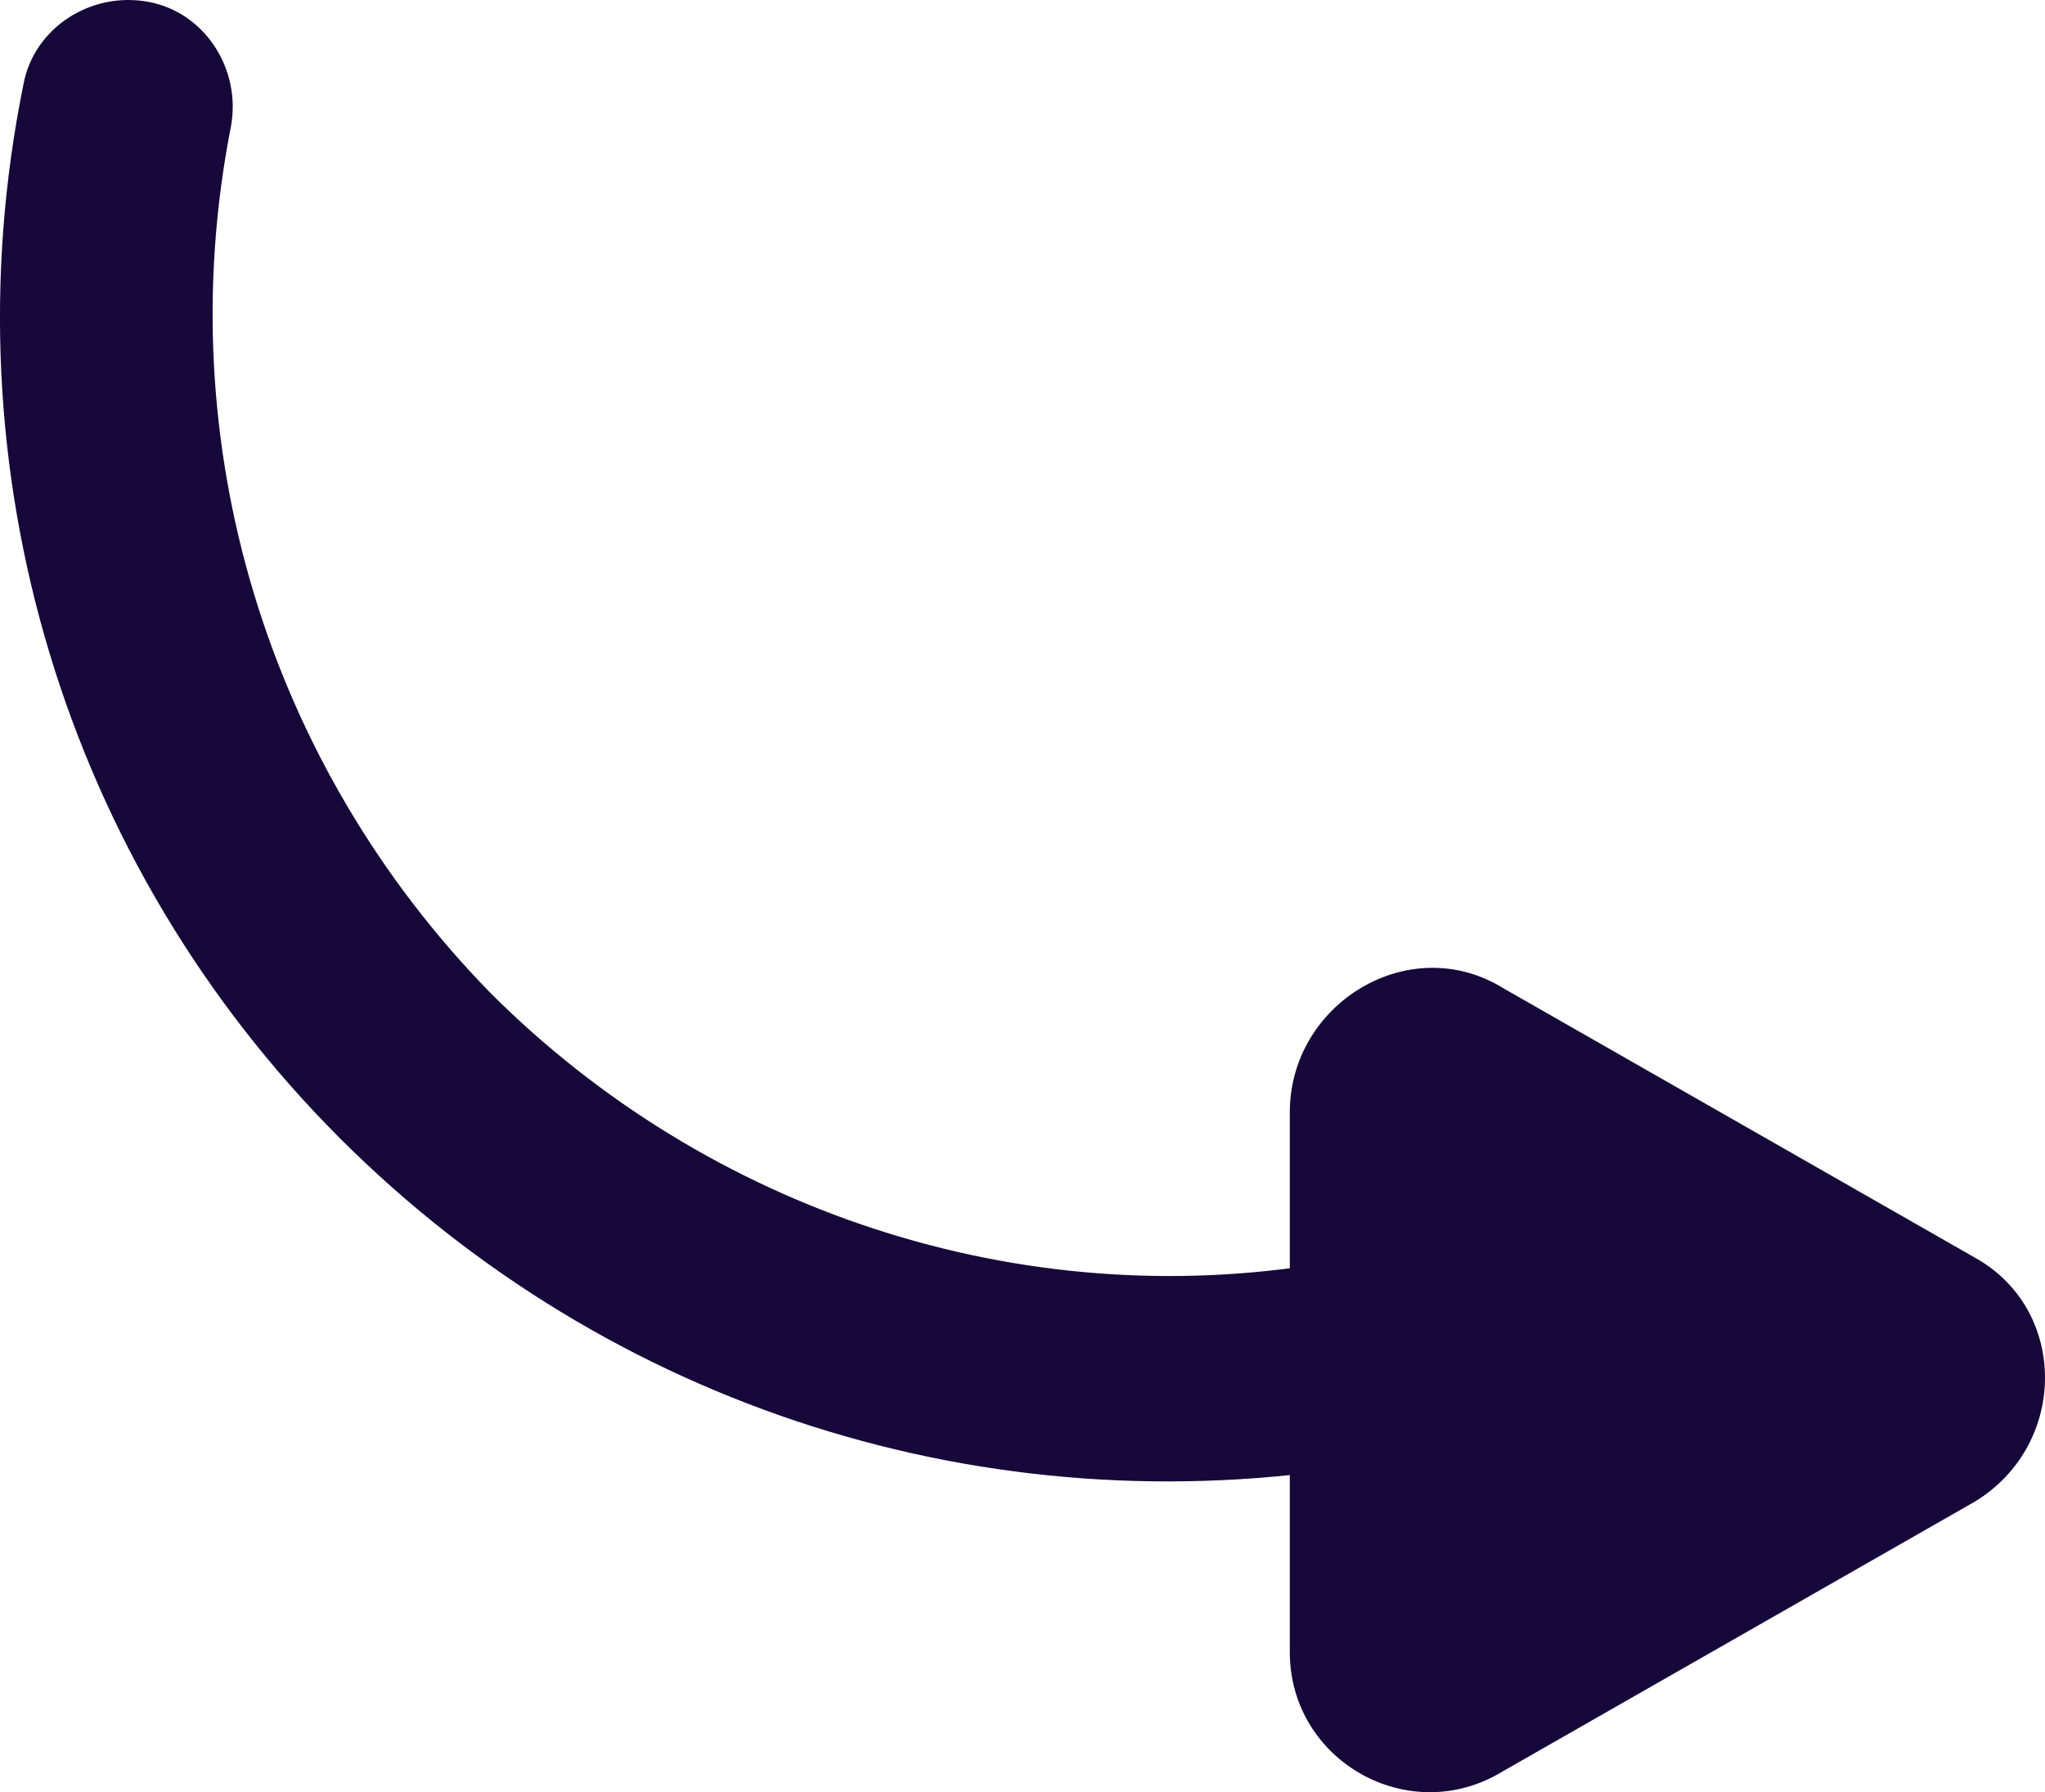 <?xml version="1.0" encoding="UTF-8" standalone="no"?>
<!-- Generator: Adobe Illustrator 24.3.0, SVG Export Plug-In . SVG Version: 6.00 Build 0)  -->

<svg
   version="1.1"
   id="Layer_1"
   x="0px"
   y="0px"
   viewBox="0 0 39.4 34.534"
   enable-background="new 0 0 200 200"
   xml:space="preserve"
   sodipodi:docname="reshot-icon-down-arrow-9F6RXHSYMN.svg"
   width="39.4"
   height="34.534"
   inkscape:version="1.1.1 (3bf5ae0d25, 2021-09-20)"
   xmlns:inkscape="http://www.inkscape.org/namespaces/inkscape"
   xmlns:sodipodi="http://sodipodi.sourceforge.net/DTD/sodipodi-0.dtd"
   xmlns="http://www.w3.org/2000/svg"
   xmlns:svg="http://www.w3.org/2000/svg"><defs
   id="defs13" /><sodipodi:namedview
   id="namedview11"
   pagecolor="#505050"
   bordercolor="#eeeeee"
   borderopacity="1"
   inkscape:pageshadow="0"
   inkscape:pageopacity="0"
   inkscape:pagecheckerboard="0"
   showgrid="false"
   fit-margin-top="0"
   fit-margin-left="0"
   fit-margin-right="0"
   fit-margin-bottom="0"
   inkscape:zoom="10.168196"
   inkscape:cx="13.91594"
   inkscape:cy="14.702707"
   inkscape:window-width="1536"
   inkscape:window-height="793"
   inkscape:window-x="-8"
   inkscape:window-y="-8"
   inkscape:window-maximized="1"
   inkscape:current-layer="Layer_1" />

<g
   id="g1091"
   transform="rotate(-90,22.309,93.357)"
   style="fill:#17083a;fill-opacity:1"><path
     fill="#282828"
     d="m 81.532,99.998 5.2,9.1 c 1.1,1.8 3.7,1.8 4.7,0 l 5.2,-9.1 c 1.1,-1.8 -0.3,-4.1 -2.4,-4.1 h -10.4 c -2.1,0 -3.4,2.3 -2.3,4.1 z"
     id="path2"
     style="fill:#17083a;fill-opacity:1" /><path
     fill="#282828"
     d="m 89.432,98.998 c -1,0 -1.8,-0.7 -2,-1.7 -1.2,-7.2 1.1,-14.5 6.3,-19.7 5.3,-5.3 12.9,-7.6 20.3,-6.1 1.1,0.2 1.8,1.3 1.6,2.4 -0.2,1.1 -1.3,1.8 -2.4,1.6 -6.1,-1.2 -12.3,0.7 -16.7,5 -4.2,4.2 -6.2,10.2 -5.2,16.1 0.2,1.1 -0.5,2.1 -1.6,2.3 -0.1,0.1 -0.2,0.1 -0.3,0.1 z"
     id="path4"
     style="fill:#17083a;fill-opacity:1" /></g>


</svg>
